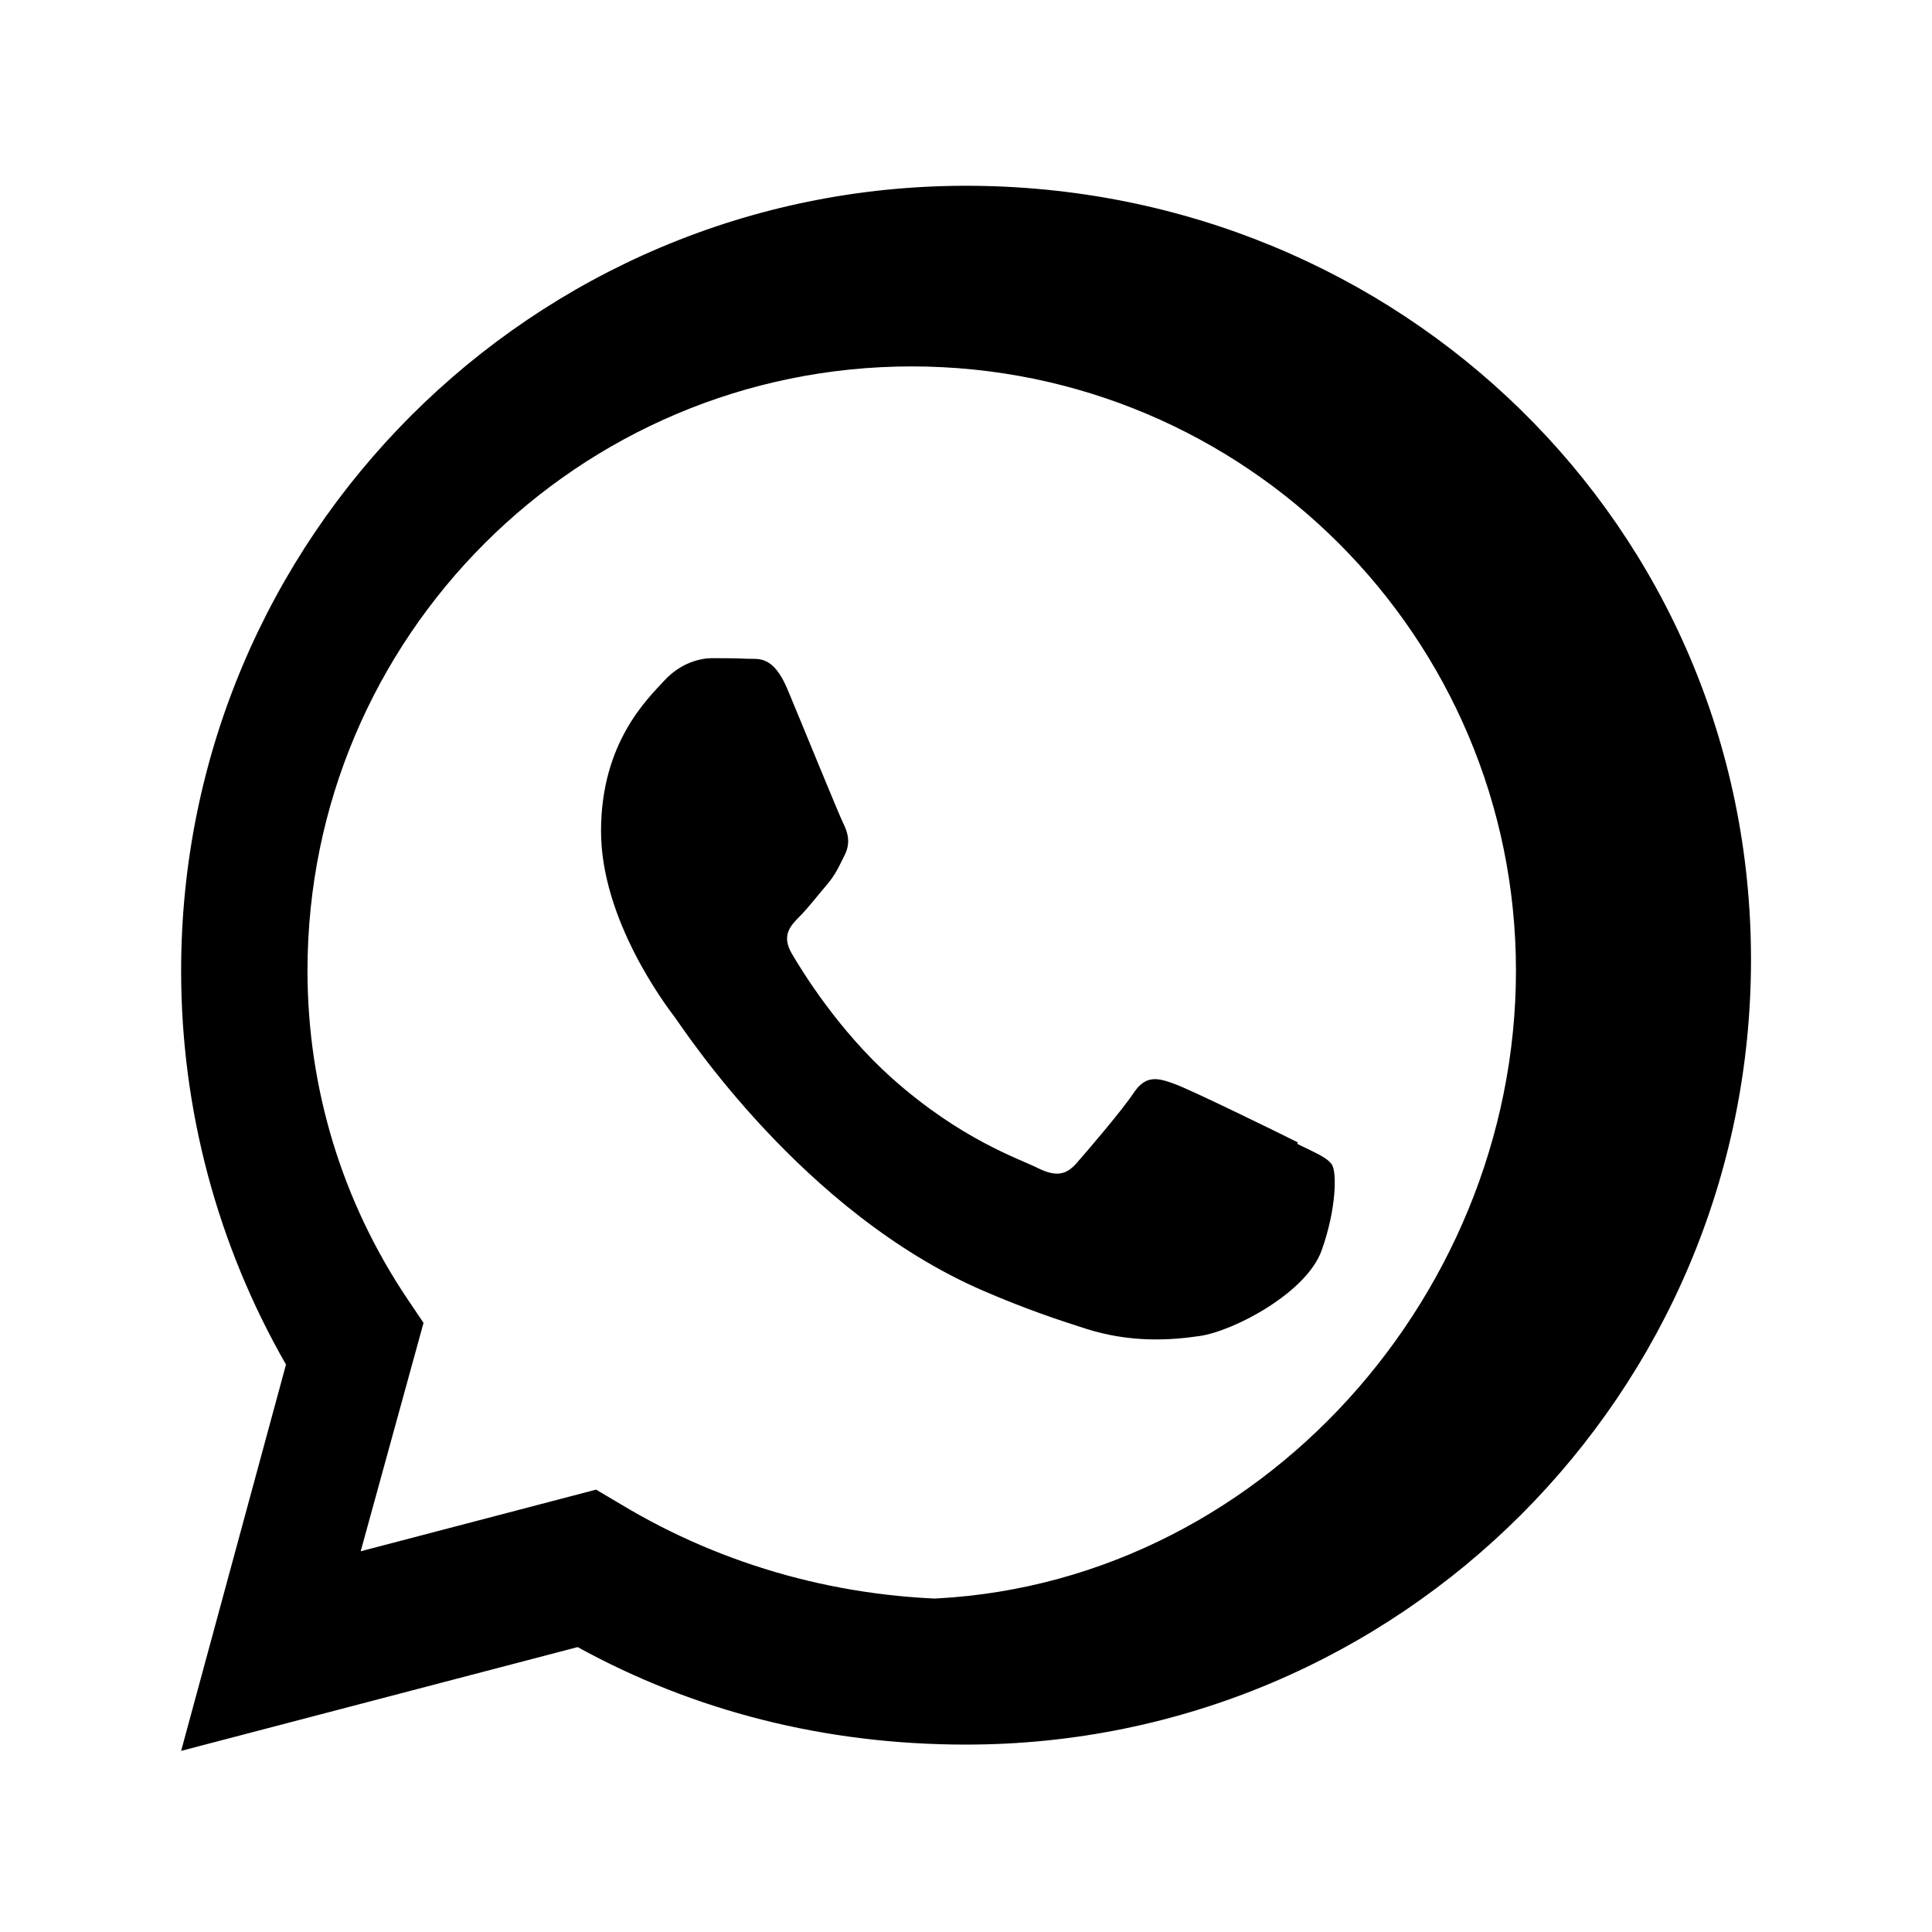 <svg
  xmlns="http://www.w3.org/2000/svg"
  width="32"
  height="32"
  viewBox="0 0 32 32"
  fill="currentColor"
>
  <path d="M16.001 3.077c-7.18 0-13.001 5.821-13.001 13.001 0 2.296.599 4.541 1.737 6.523L3 29l6.567-1.719c1.923 1.057 4.092 1.615 6.434 1.615 7.18 0 13.001-5.821 13.001-13.001s-5.821-12.818-13.001-12.818zm0 23.412c-2.033 0-4.005-.541-5.719-1.574l-.409-.242-3.899 1.021 1.041-3.783-.264-.392c-1.086-1.615-1.658-3.495-1.658-5.442 0-5.524 4.484-10.008 10.008-10.008s10.008 4.484 10.008 10.008c0 5.524-4.484 10.412-10.108 10.412zm5.49-7.57c-.299-.15-1.767-.87-2.041-.967-.273-.101-.473-.15-.673.15s-.773.967-.948 1.166c-.174.199-.348.225-.647.075-.299-.15-1.263-.465-2.405-1.482-.889-.793-1.49-1.771-1.664-2.07-.174-.299-.018-.461.131-.611.136-.135.299-.348.449-.523.149-.174.199-.299.299-.498.1-.199.05-.373-.025-.523-.075-.15-.673-1.62-.922-2.215-.242-.579-.487-.5-.673-.51-.174-.008-.373-.01-.573-.01s-.523.075-.797.373c-.274.299-1.047 1.022-1.047 2.492s1.073 2.887 1.224 3.086c.149.199 2.111 3.23 5.106 4.527.714.308 1.27.492 1.705.63.716.228 1.367.196 1.884.119.574-.086 1.767-.72 2.016-1.416.249-.697.249-1.293.174-1.416-.075-.123-.274-.199-.573-.348z"/>
</svg>
